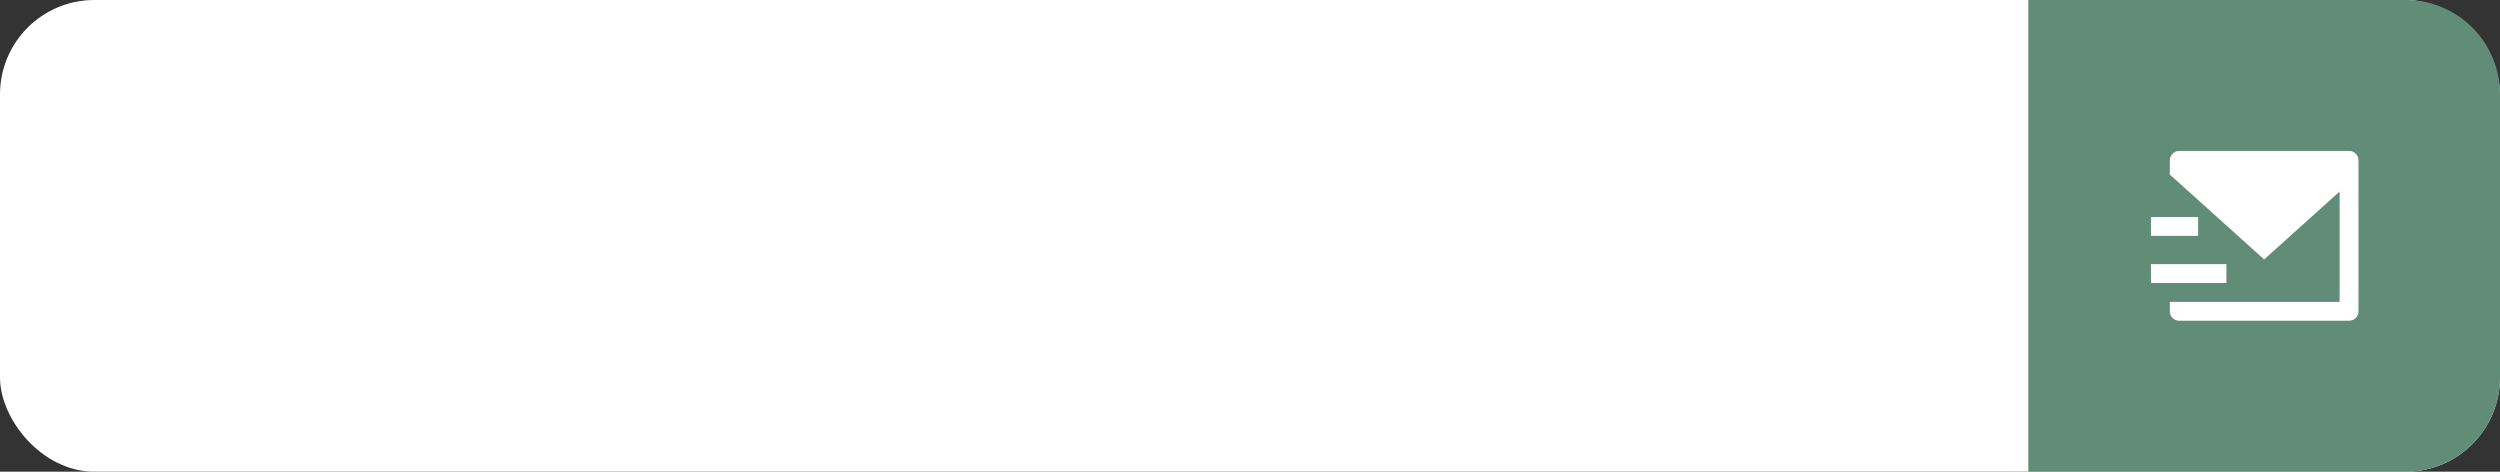 <svg width="265" height="50" viewBox="0 0 265 50" fill="none" xmlns="http://www.w3.org/2000/svg">
<rect x="0" y="0" width="265" height="50" fill="#333333" stroke="none"/>
<rect width="265" height="50" rx="10" fill="white"/>
<path d="M215 0H255C260.523 0 265 4.477 265 10V40C265 45.523 260.523 50 255 50H215V0Z" fill="#618C78"/>
<g clip-path="url(#clip0_6266_4)">
<path d="M230 18.5V16.993C230.002 16.73 230.107 16.479 230.293 16.293C230.478 16.107 230.729 16.002 230.992 16H249.008C249.556 16 250 16.445 250 16.993V33.007C249.998 33.27 249.893 33.521 249.707 33.707C249.522 33.893 249.271 33.998 249.008 34H230.992C230.729 34 230.476 33.895 230.29 33.709C230.104 33.523 230 33.27 230 33.007V32H248V20.3L240 27.5L230 18.5ZM228 23H233V25H228V23ZM228 28H236V30H228V28Z" fill="white"/>
</g>
<defs>
<clipPath id="clip0_6266_4">
<rect width="24" height="24" fill="white" transform="translate(228 13)"/>
</clipPath>
</defs>
</svg>
